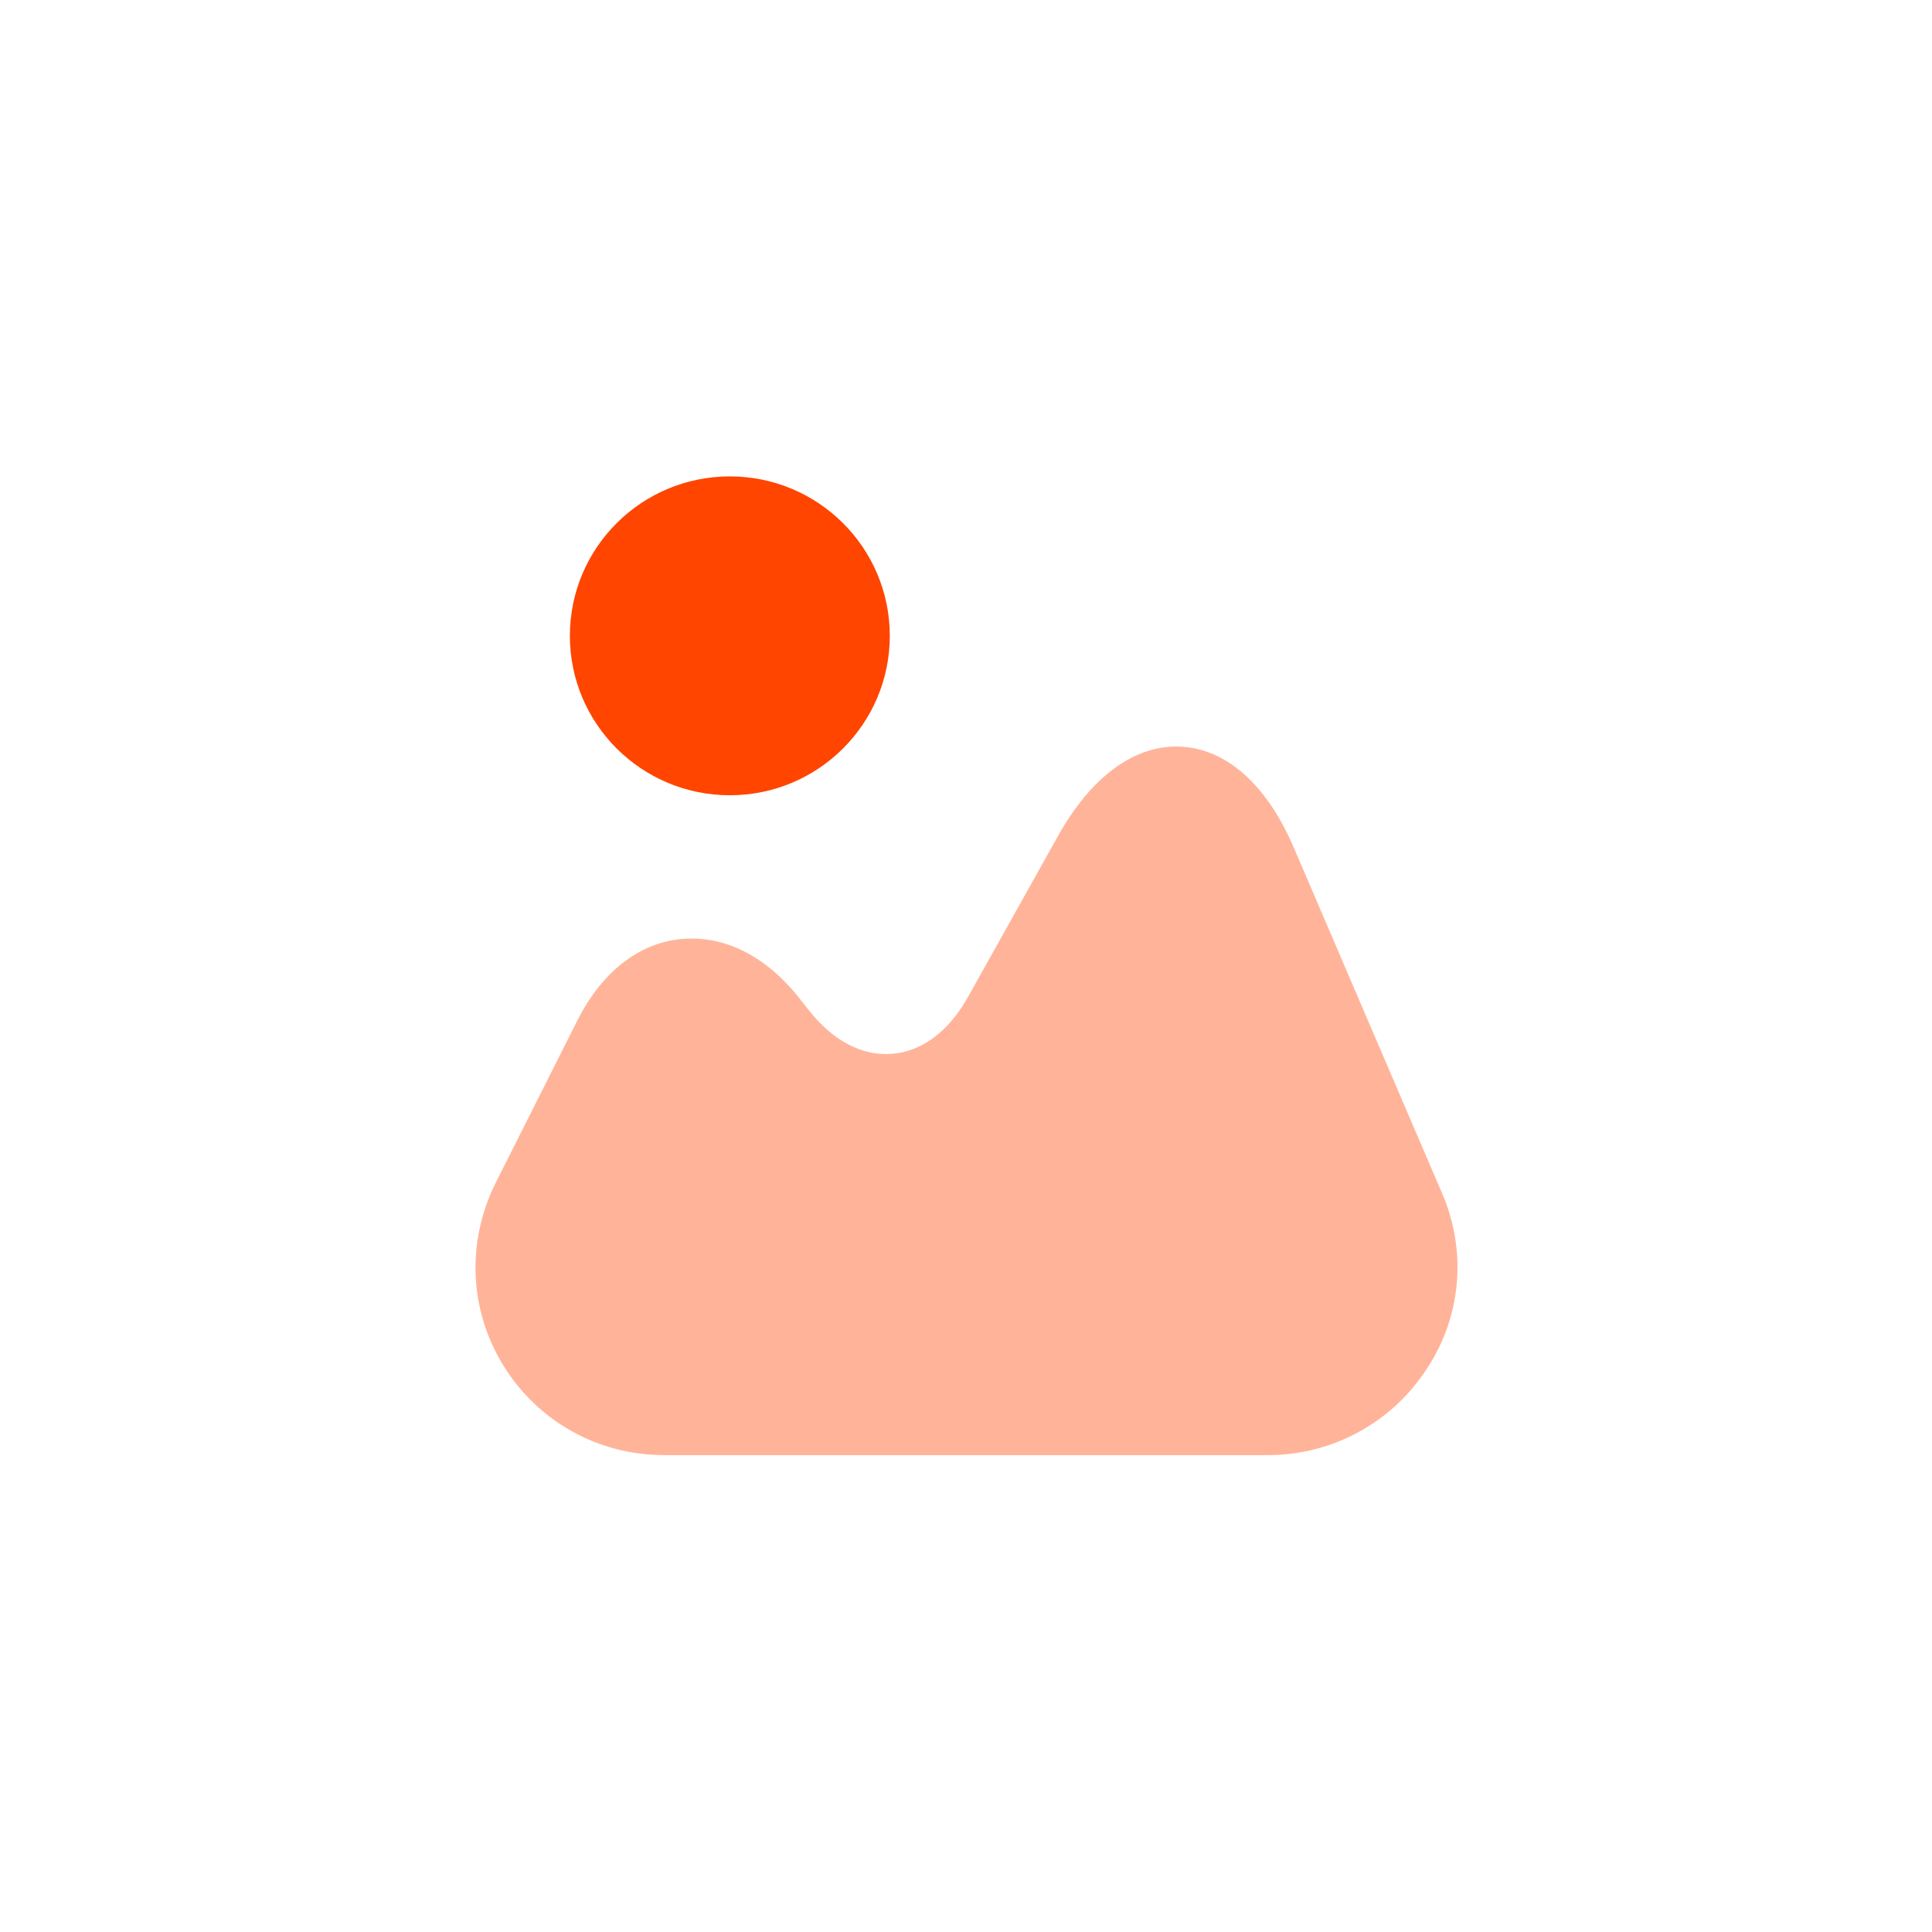 <svg width="512" height="512" viewBox="0 0 512 512" fill="none" xmlns="http://www.w3.org/2000/svg">
    <path d="M512 0H0V512H512V0Z" fill="white" />
    <path opacity="0.4"
        d="M382.174 316.248L342.919 224.747C335.77 207.997 325.109 198.497 312.944 197.872C300.904 197.247 289.24 205.622 280.336 221.622L256.506 264.248C251.49 273.248 244.341 278.623 236.565 279.248C228.664 279.998 220.763 275.873 214.367 267.748L211.608 264.248C202.703 253.123 191.666 247.748 180.379 248.873C169.091 249.998 159.434 257.748 153.038 270.373L131.341 313.498C123.565 329.123 124.318 347.248 133.473 361.998C142.628 376.75 158.556 385.62 175.989 385.62H336.021C352.826 385.62 368.504 377.25 377.784 363.248C387.316 349.248 388.821 331.623 382.174 316.248Z"
        fill="#FF4500" />
    <path
        d="M193.414 210.751C216.826 210.751 235.805 191.835 235.805 168.501C235.805 145.167 216.826 126.251 193.414 126.251C170.002 126.251 151.023 145.167 151.023 168.501C151.023 191.835 170.002 210.751 193.414 210.751Z"
        fill="#FF4500" />
</svg>